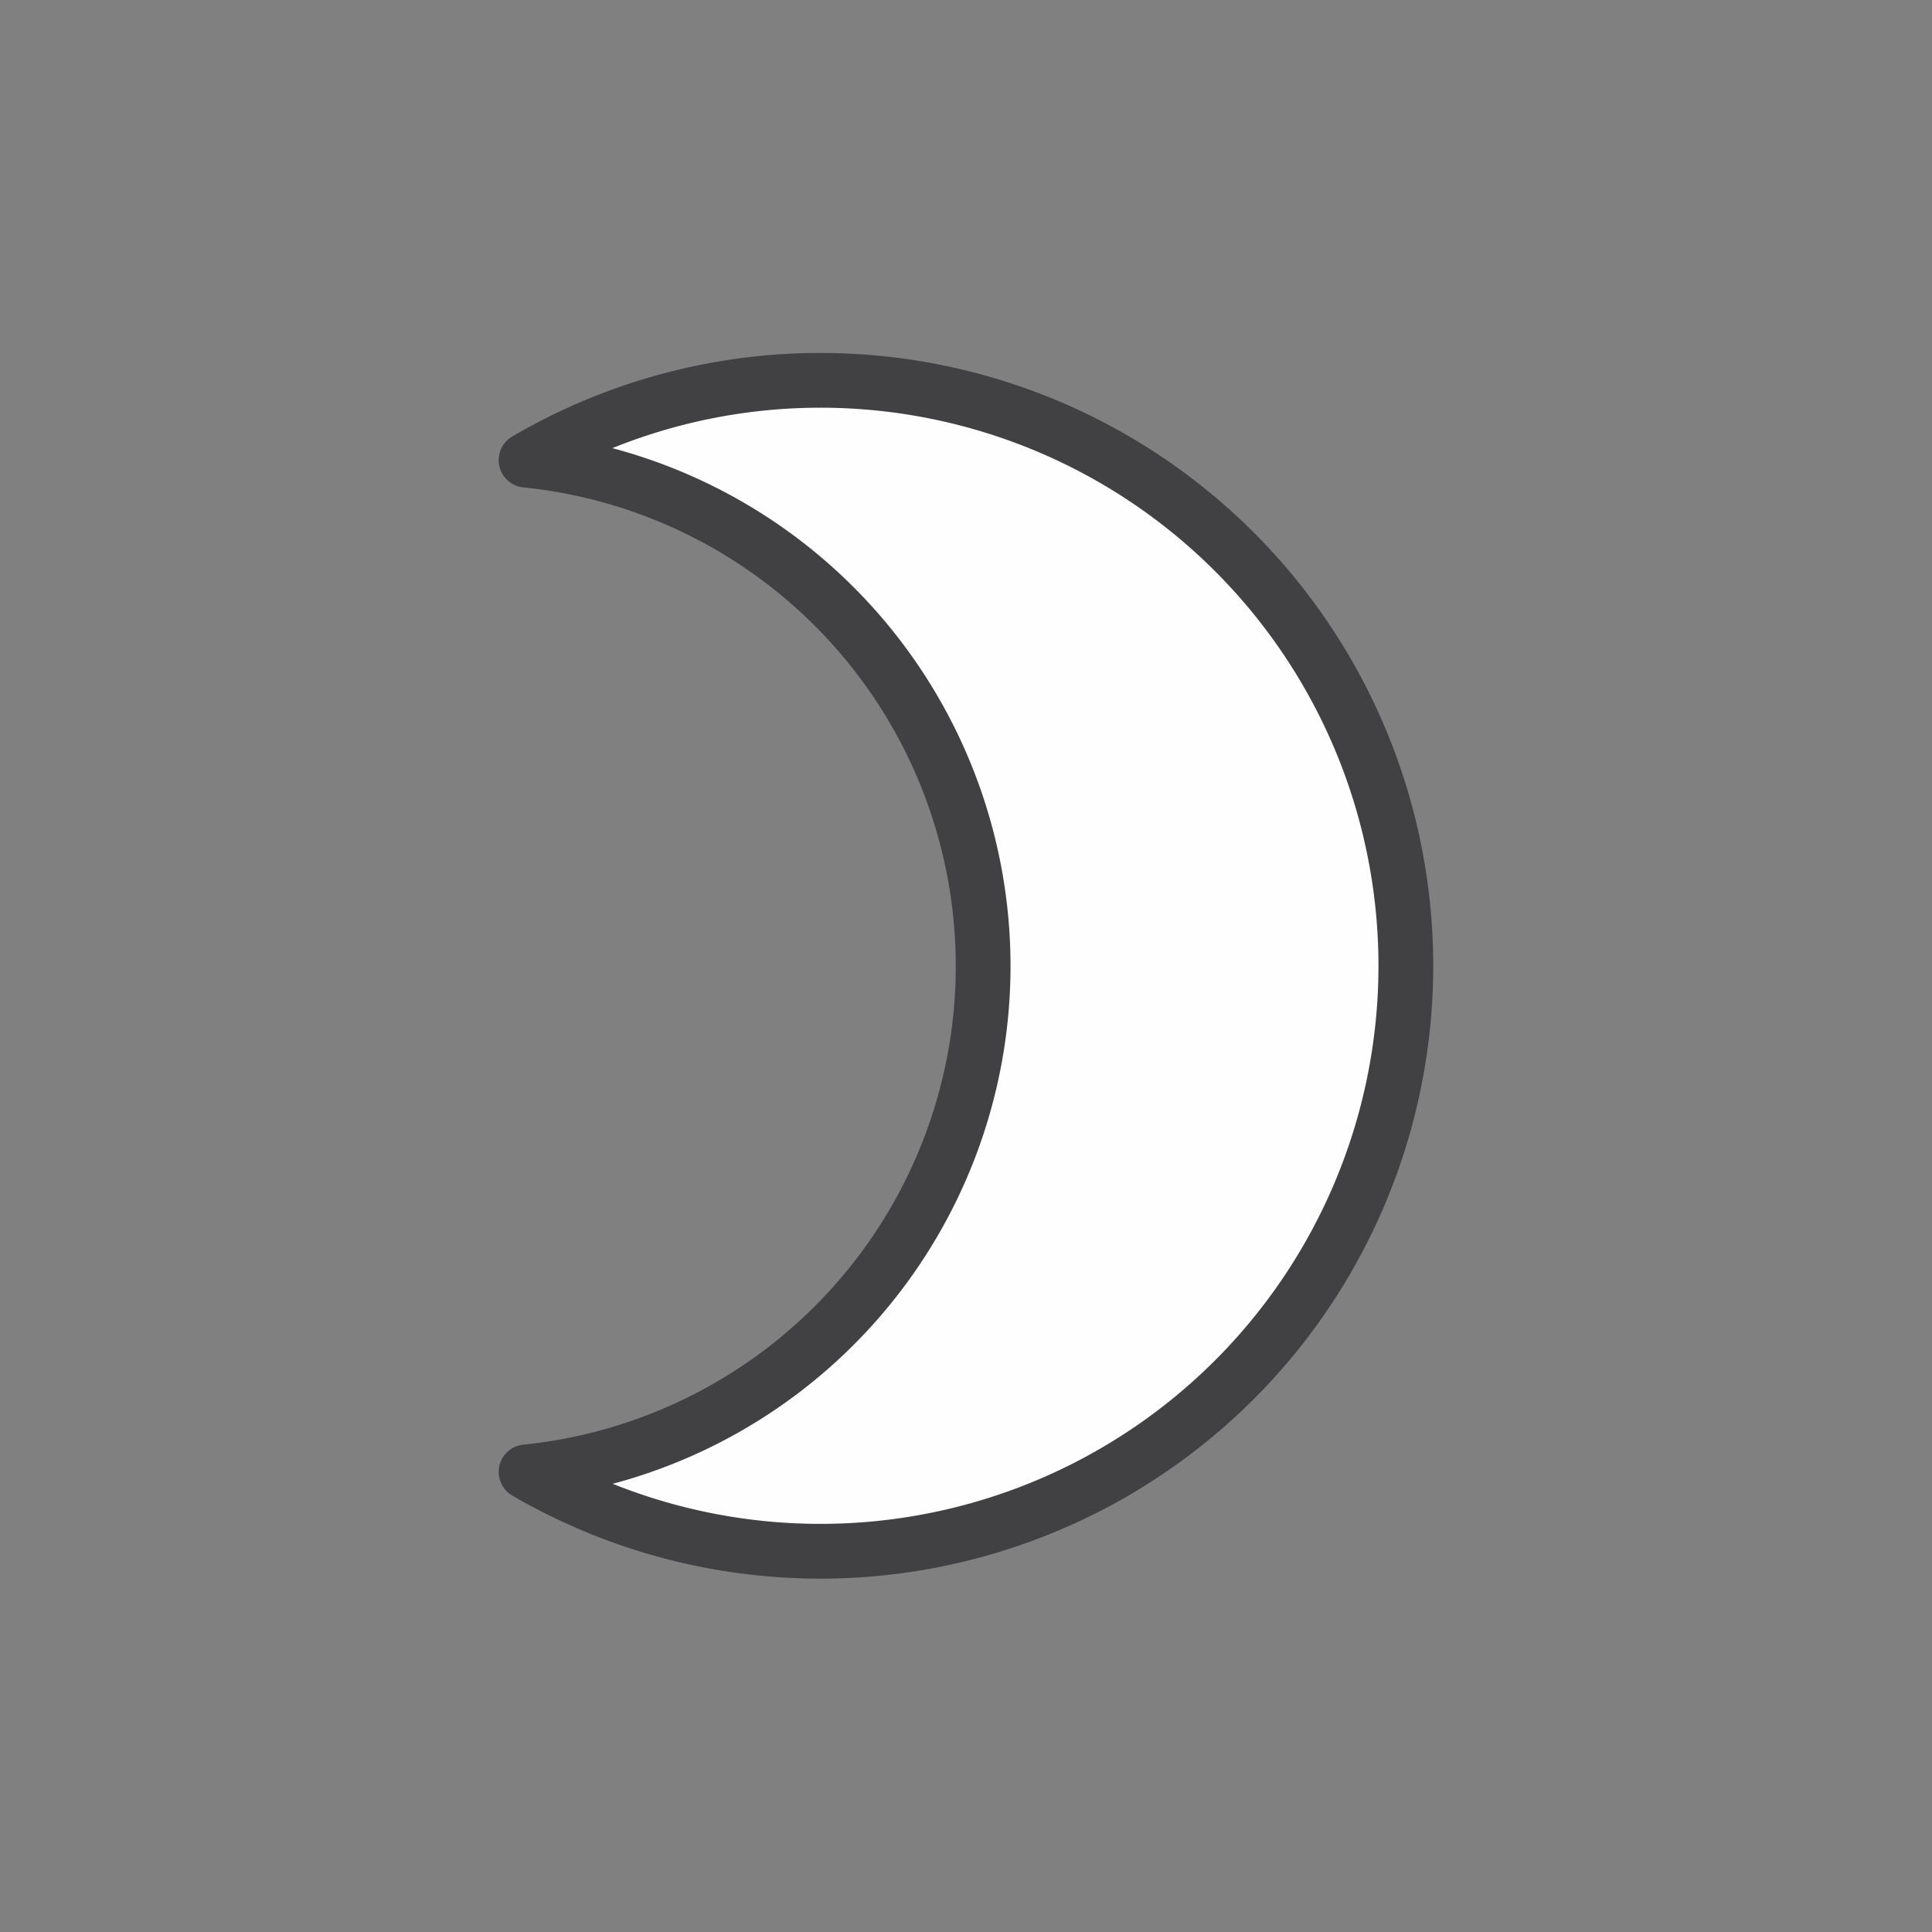 <svg id="bc523ee8-1d0e-4f18-9d88-ccbf4d19fbc6" data-name="Layer 1" xmlns="http://www.w3.org/2000/svg" viewBox="0 0 36.692 36.692"><rect x="0" y="0" width="36.692" height="36.692" fill="#808080" stroke="none"/><defs><style>.a53ac19d-2b96-4911-a9f5-f625816c4510{fill:#fefefe;stroke:#414042;stroke-linecap:round;stroke-linejoin:round;stroke-width:1.04px;}</style></defs><path class="a53ac19d-2b96-4911-a9f5-f625816c4510" d="M15.578,7.223A11.057,11.057,0,0,0,9.991,8.739a9.657,9.657,0,0,1,0,19.215A11.119,11.119,0,1,0,15.578,7.223Z"/></svg>